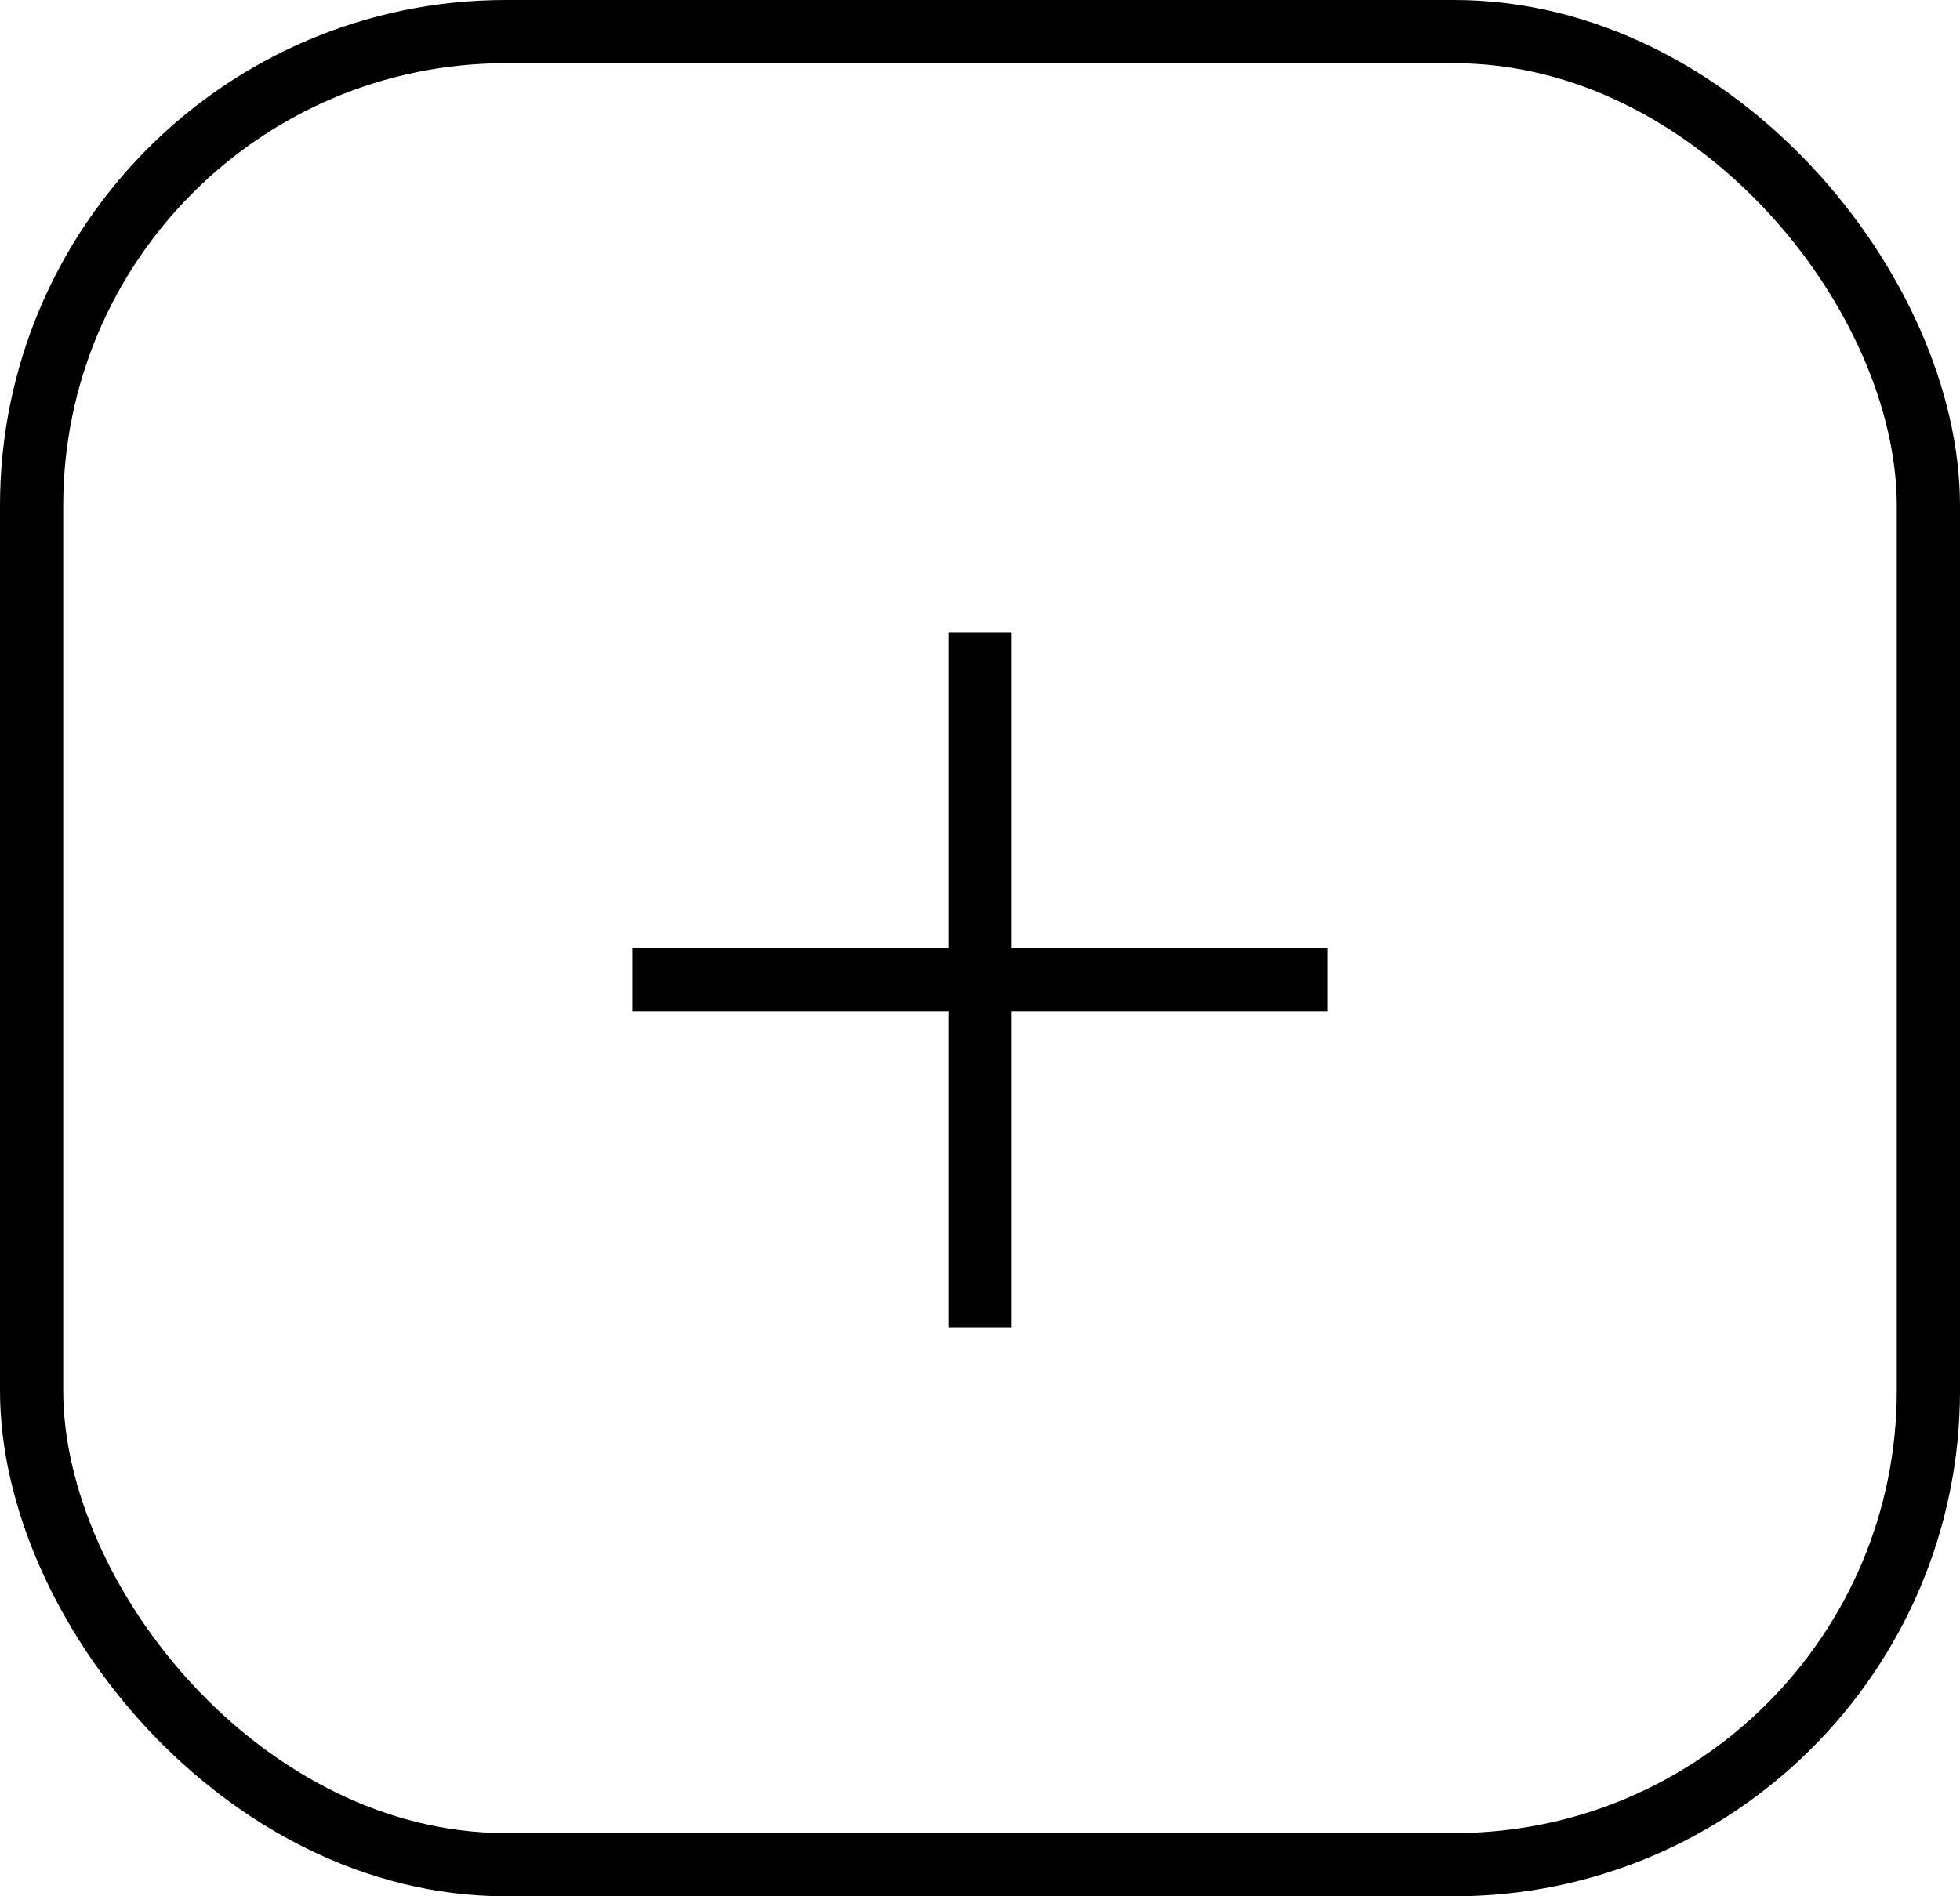 <svg width="31" height="30" viewBox="0 0 31 30" fill="none" xmlns="http://www.w3.org/2000/svg">
<rect x="0.5" y="0.5" width="30" height="29" rx="7.5" stroke="black"/>
<line x1="15.5" y1="10" x2="15.5" y2="21" stroke="black"/>
<line x1="10" y1="15.5" x2="21" y2="15.5" stroke="black"/>
</svg>
